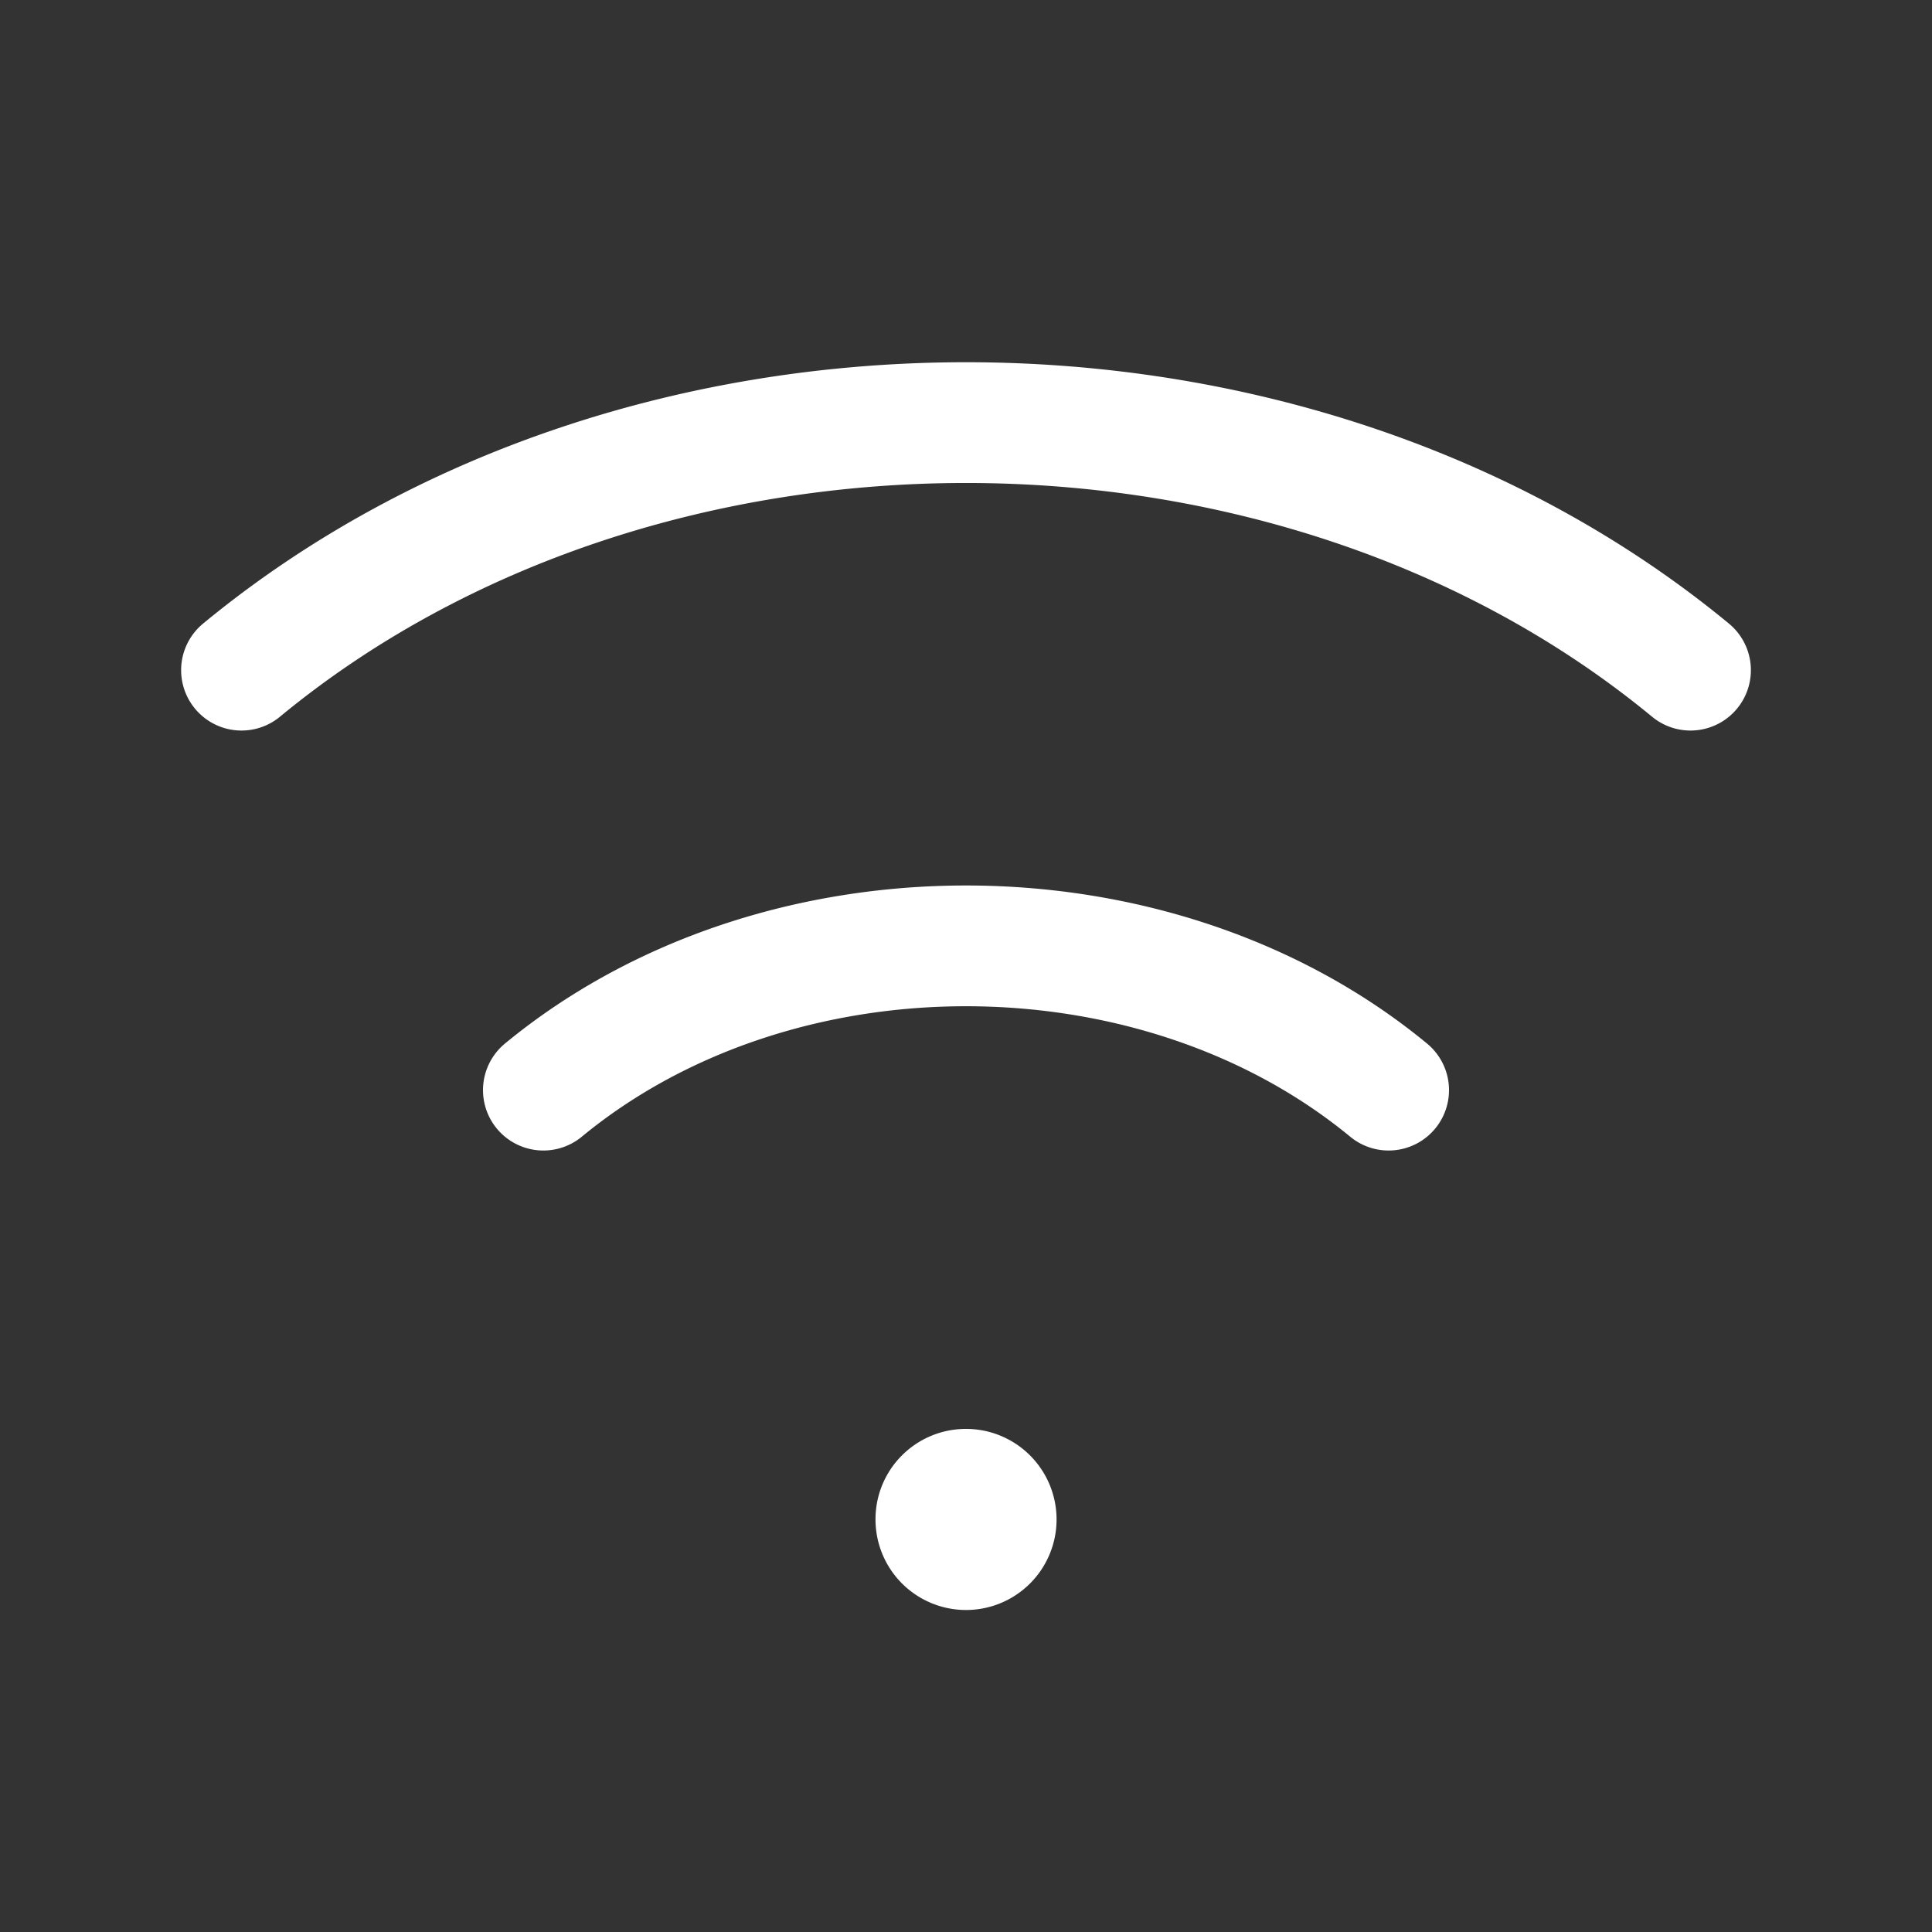 <svg width="32" height="32" fill="none" xmlns="http://www.w3.org/2000/svg"><rect width="100%" height="100%" fill="#333333" stroke="none"/><path d="M15.999 24.667c-.276 0-.5.224-.498.5a.498.498 0 1 0 .999 0 .5.5 0 0 0-.501-.5M4 11.1c6.627-5.467 17.373-5.467 24 0M9 18.056c3.865-3.186 10.135-3.186 14 0" stroke="#fff" stroke-width="2" stroke-linecap="round" stroke-linejoin="round"/></svg>